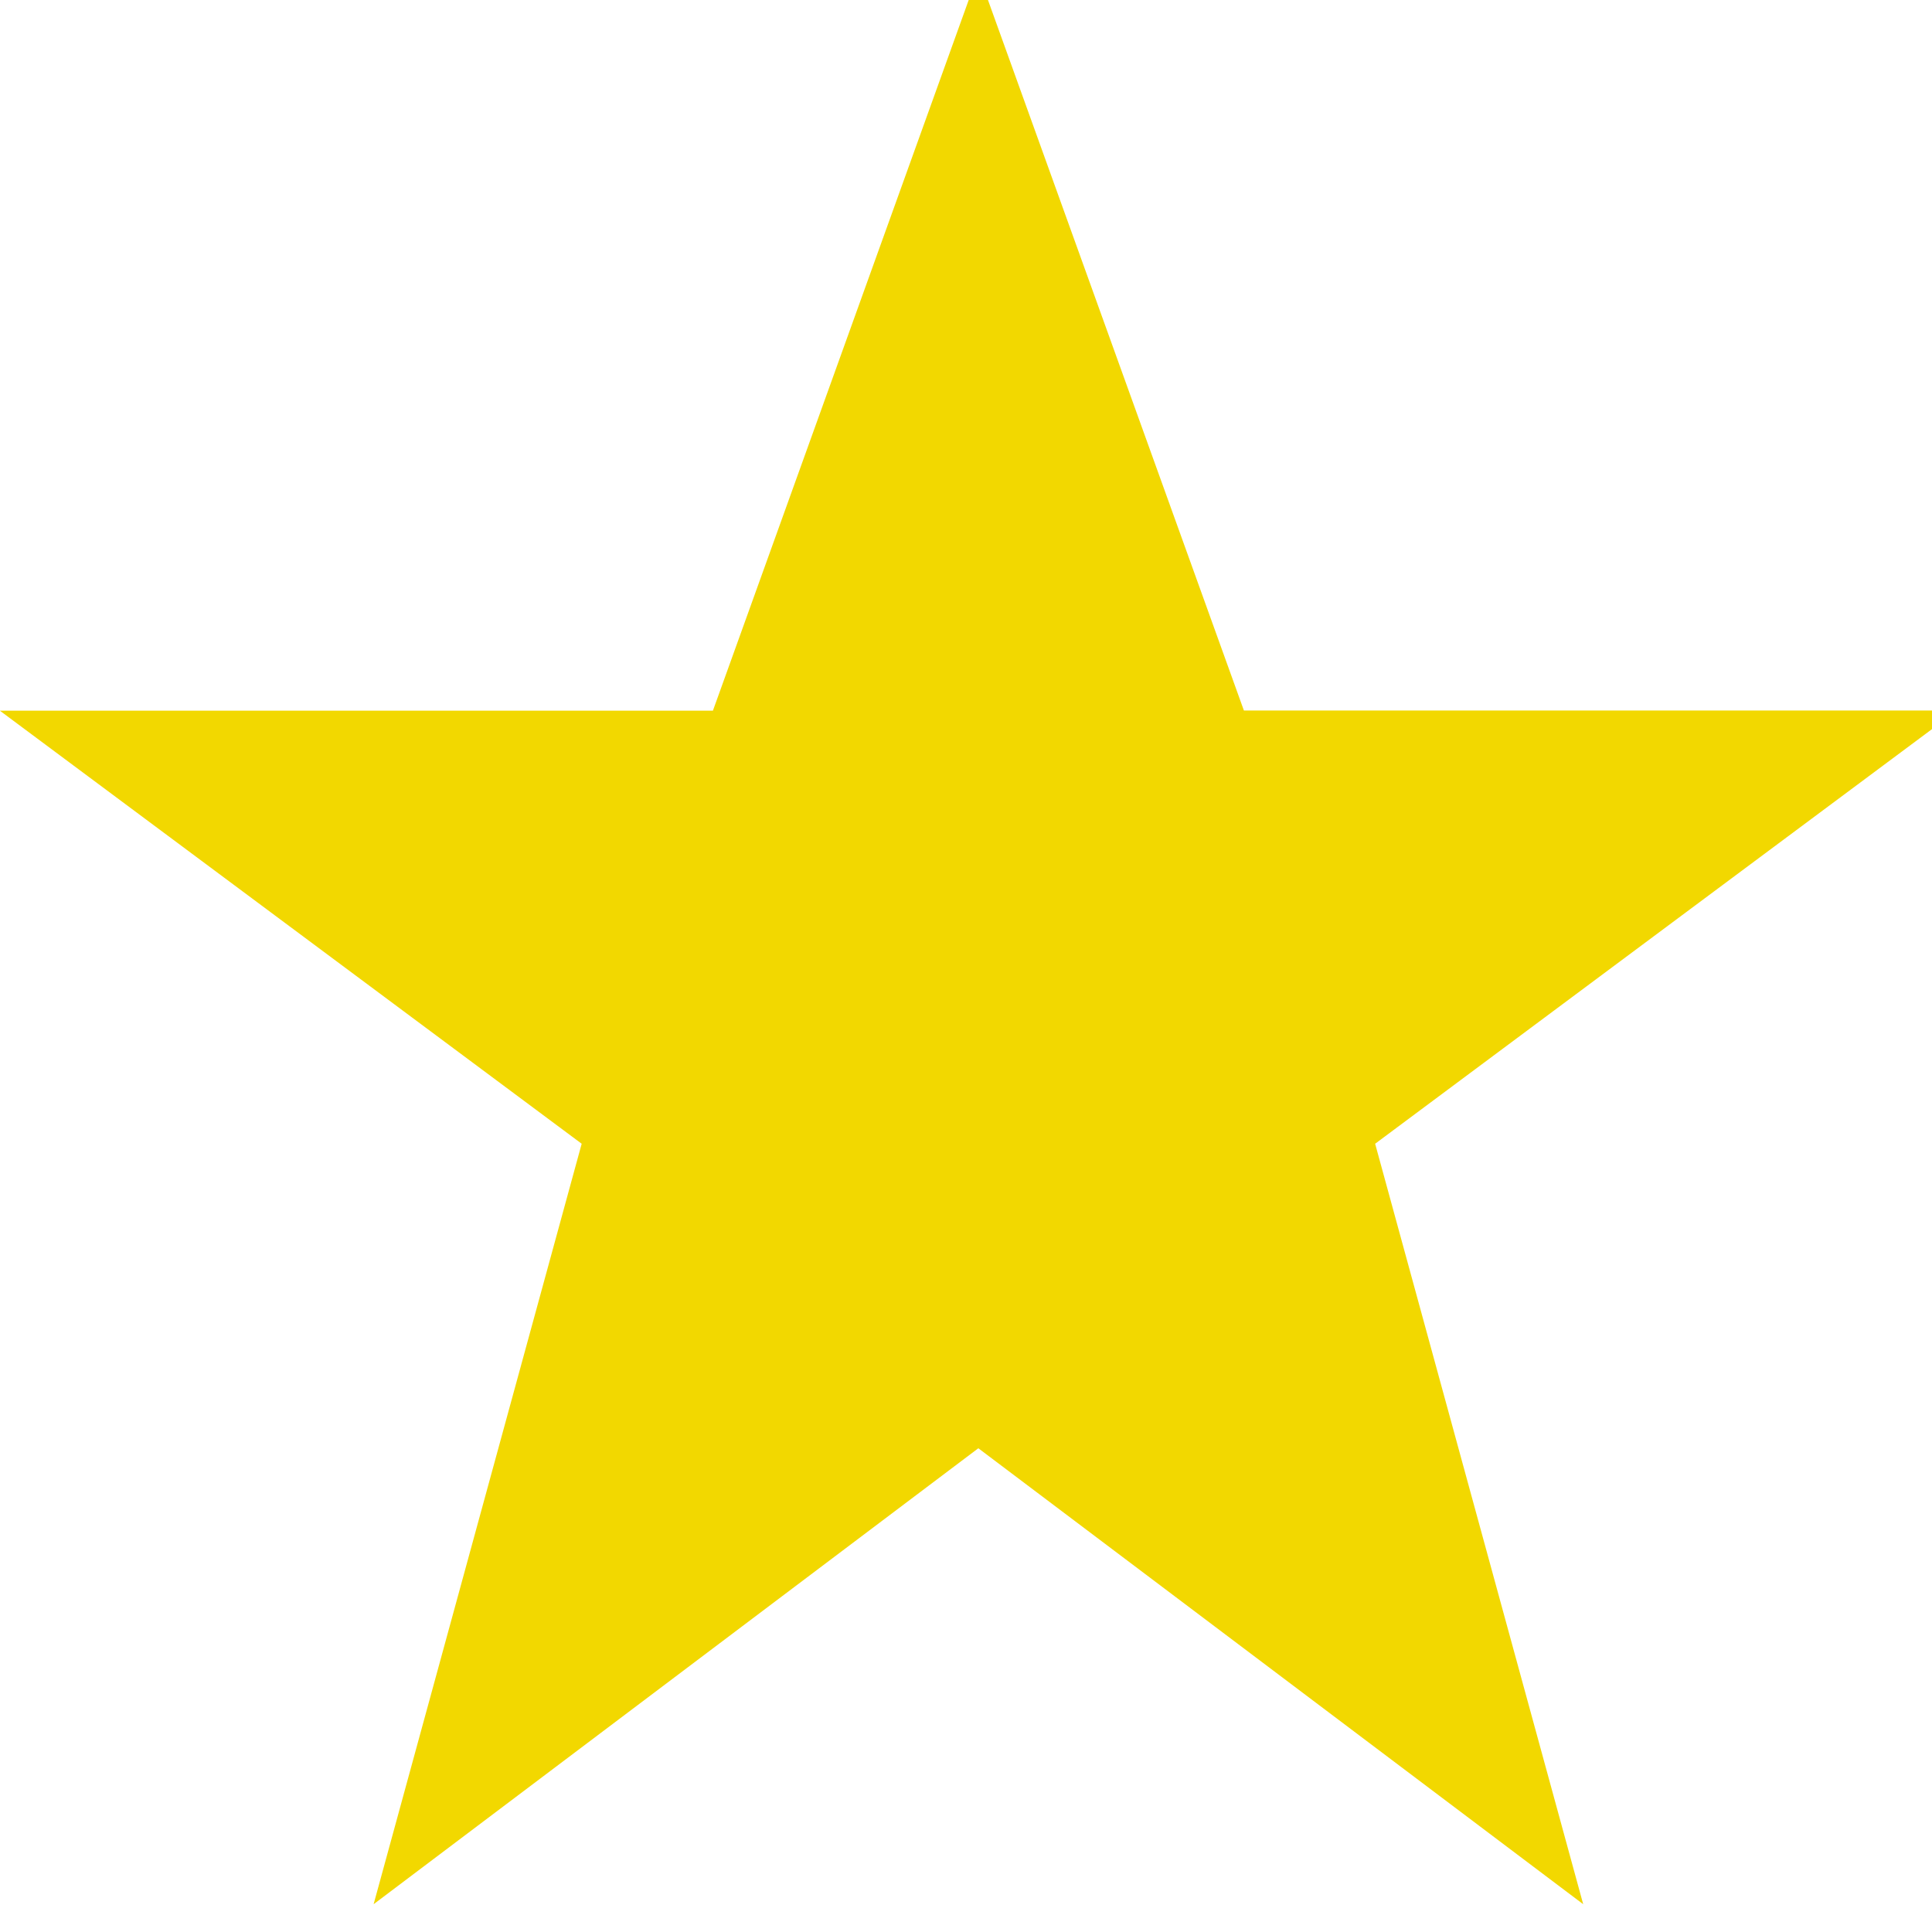 <svg xmlns="http://www.w3.org/2000/svg" width="13" height="13" viewBox="0 0 13 13"><g><g><path fill="#f2d800" d="M6.583-.18L8.37 4.781h4.798L9.253 7.696l1.4 5.117-4.07-3.068-4.069 3.068 1.4-5.117-3.915-2.914h4.798z"/></g></g></svg>